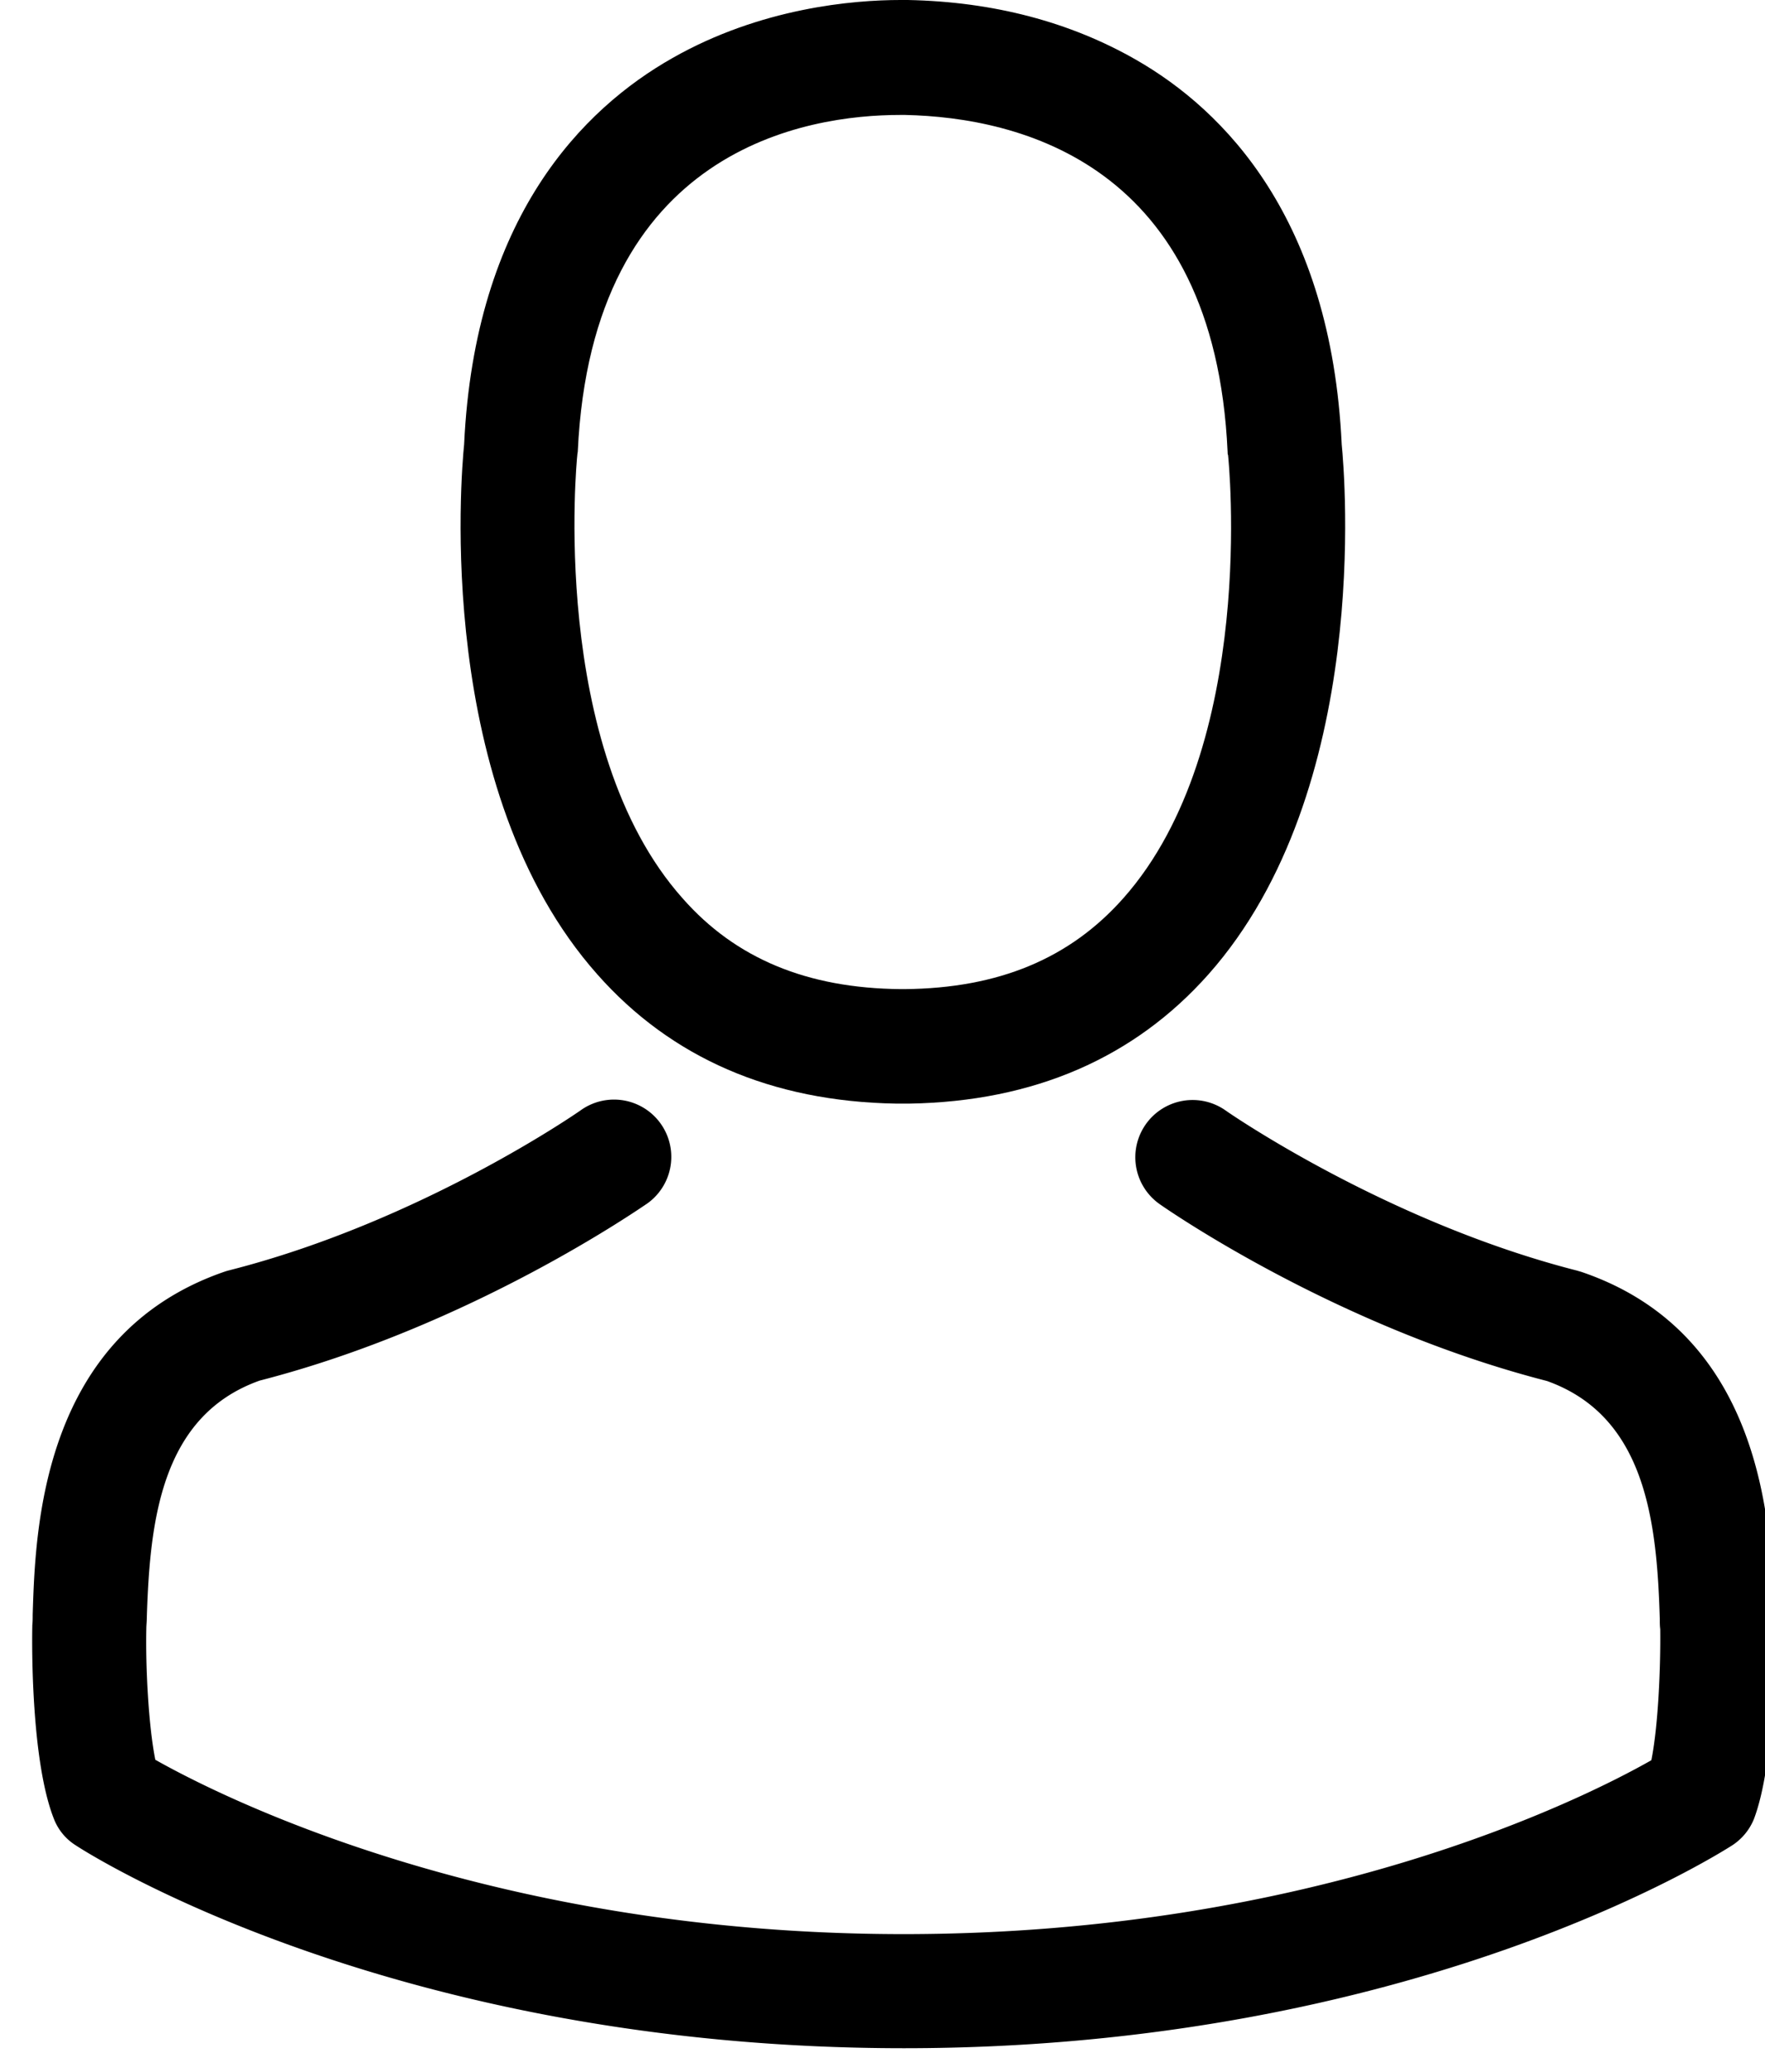 <svg xmlns="http://www.w3.org/2000/svg" xmlns:xlink="http://www.w3.org/1999/xlink" width="23" height="27" viewBox="0 0 23 27"><defs><path id="g3i3a" d="M1358.523 145.931c0-.017.006-.033.006-.044.182-3.963 2.996-4.389 4.2-4.389h.067c1.493.033 4.03.641 4.201 4.389 0 .016 0 .033.006.044.005.039.392 3.797-1.366 5.776-.696.785-1.625 1.172-2.846 1.183h-.056c-1.216-.011-2.15-.398-2.84-1.183-1.753-1.968-1.377-5.743-1.372-5.776zm4.152 8.451h.177c1.62-.027 2.93-.596 3.896-1.685 2.128-2.4 1.775-6.512 1.736-6.904-.138-2.946-1.531-4.356-2.68-5.014-.858-.492-1.858-.757-2.975-.779h-.094c-.613 0-1.818.1-2.973.757-1.161.658-2.576 2.068-2.714 5.036-.04.392-.393 4.505 1.735 6.904.962 1.089 2.272 1.658 3.892 1.685z"/><path id="g3i3b" d="M1374.122 161.203v-.016c0-.044-.005-.089-.005-.138-.034-1.095-.105-3.654-2.504-4.472-.017-.006-.04-.011-.056-.017-2.493-.635-4.565-2.072-4.588-2.09a.745.745 0 1 0-.856 1.223c.094.066 2.294 1.597 5.046 2.304 1.288.46 1.432 1.836 1.47 3.096 0 .05 0 .094.006.138.006.498-.027 1.266-.116 1.708-.895.509-4.405 2.266-9.745 2.266-5.317 0-8.85-1.763-9.75-2.272-.089-.442-.128-1.21-.117-1.708 0-.044.006-.088.006-.138.039-1.26.182-2.636 1.47-3.095 2.753-.708 4.953-2.244 5.047-2.305a.745.745 0 1 0-.857-1.222c-.022.017-2.084 1.454-4.588 2.09a.696.696 0 0 0-.055.016c-2.399.824-2.47 3.383-2.504 4.472 0 .05 0 .094-.005.138v.017c-.006.287-.011 1.763.281 2.504a.709.709 0 0 0 .288.348c.166.11 4.14 2.642 10.79 2.642 6.65 0 10.623-2.537 10.79-2.642a.74.74 0 0 0 .287-.348c.276-.735.27-2.211.265-2.499z"/></defs><g><g transform="translate(-1351 -140)"><use xlink:href="#g3i3a"/></g><g transform="translate(-1351 -140)"><use xlink:href="#g3i3b"/></g></g></svg>
